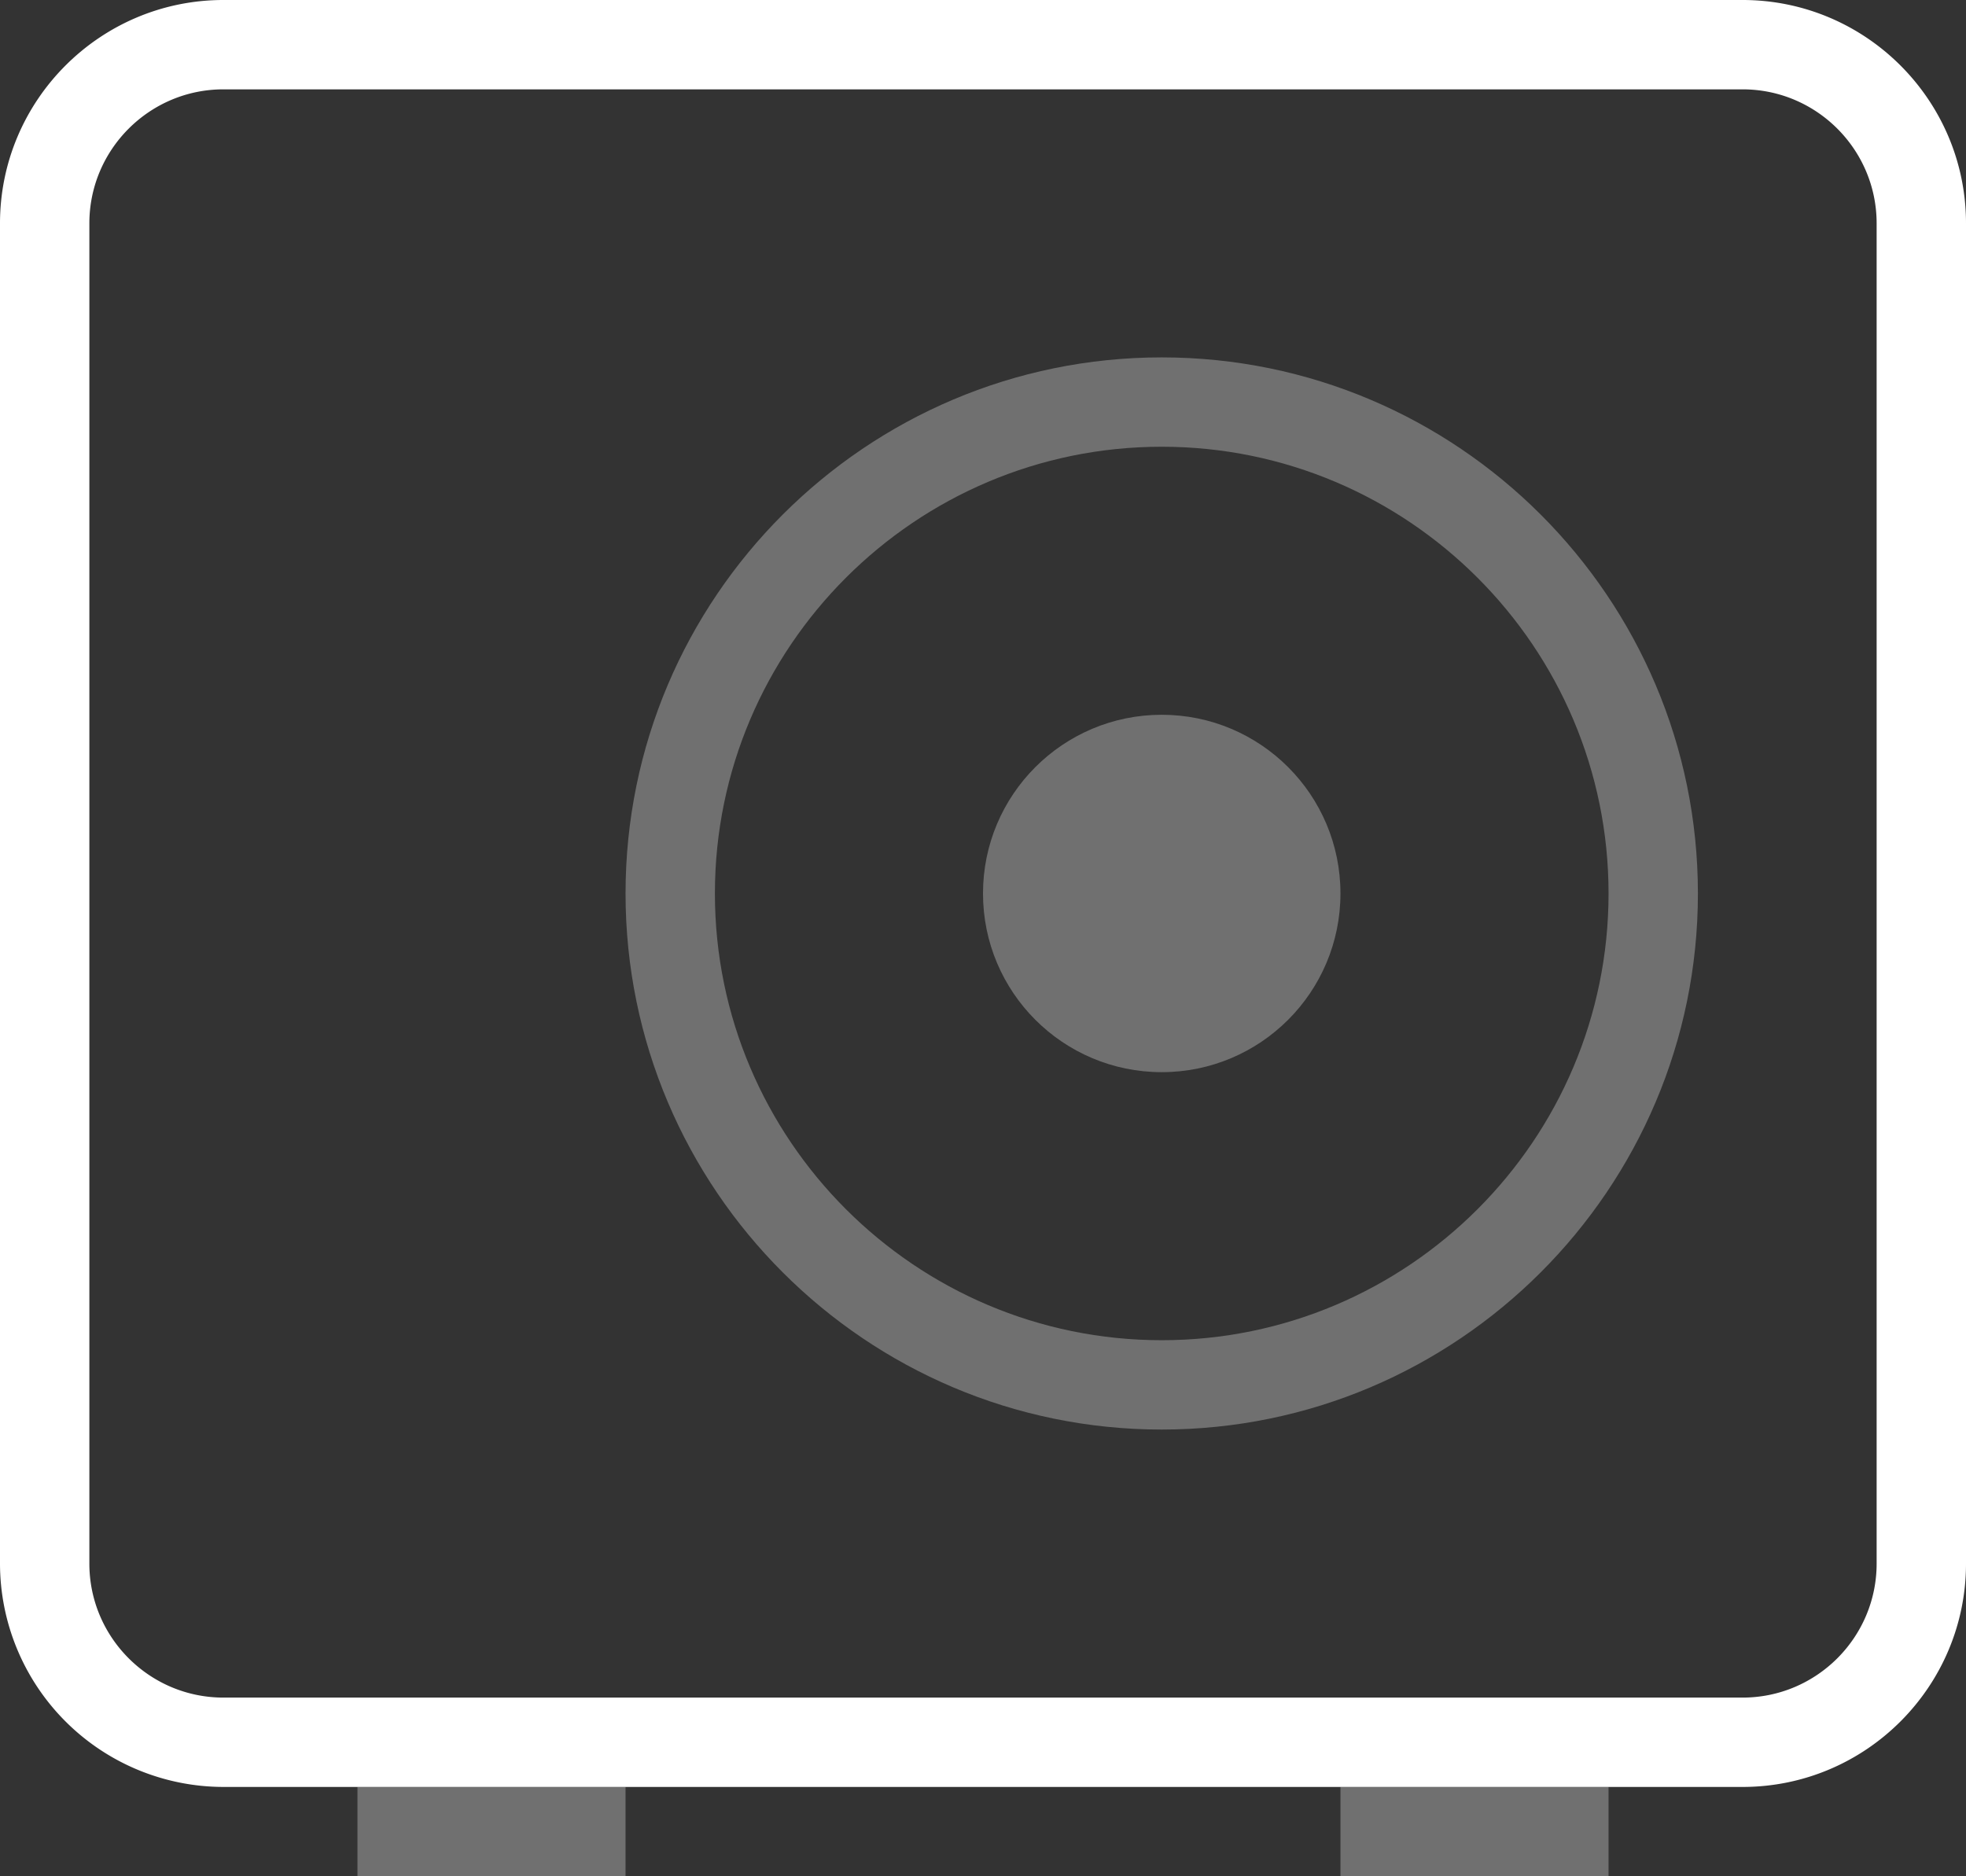 <svg xmlns="http://www.w3.org/2000/svg" width="22" height="21" viewBox="0 0 22 21"><rect x="0" y="0" width="22" height="21" fill="#333333" stroke="none"/><g fill="none" fill-rule="evenodd" transform="translate(-1 -2)"><path d="M0 0h24v24H0z"/><path fill="#FFF" d="M20.5 22h-17A2.503 2.503 0 0 1 1 19.5v-15C1 3.121 2.122 2 3.5 2h17C21.878 2 23 3.121 23 4.5v15c0 1.379-1.122 2.5-2.5 2.5zM3.5 3C2.673 3 2 3.673 2 4.5v15c0 .827.673 1.5 1.5 1.5h17c.827 0 1.5-.673 1.5-1.5v-15c0-.827-.673-1.5-1.5-1.5h-17z"/><path fill="#FFF" d="M14 18c-3.309 0-6-2.691-6-6s2.691-6 6-6 6 2.691 6 6-2.691 6-6 6zm0-11c-2.757 0-5 2.243-5 5s2.243 5 5 5 5-2.243 5-5-2.243-5-5-5z" opacity=".3"/><circle cx="14" cy="12" r="2" fill="#FFF" opacity=".3"/><path fill="#FFF" d="M5 22h3v1H5zm11 0h3v1h-3z" opacity=".3"/></g></svg>